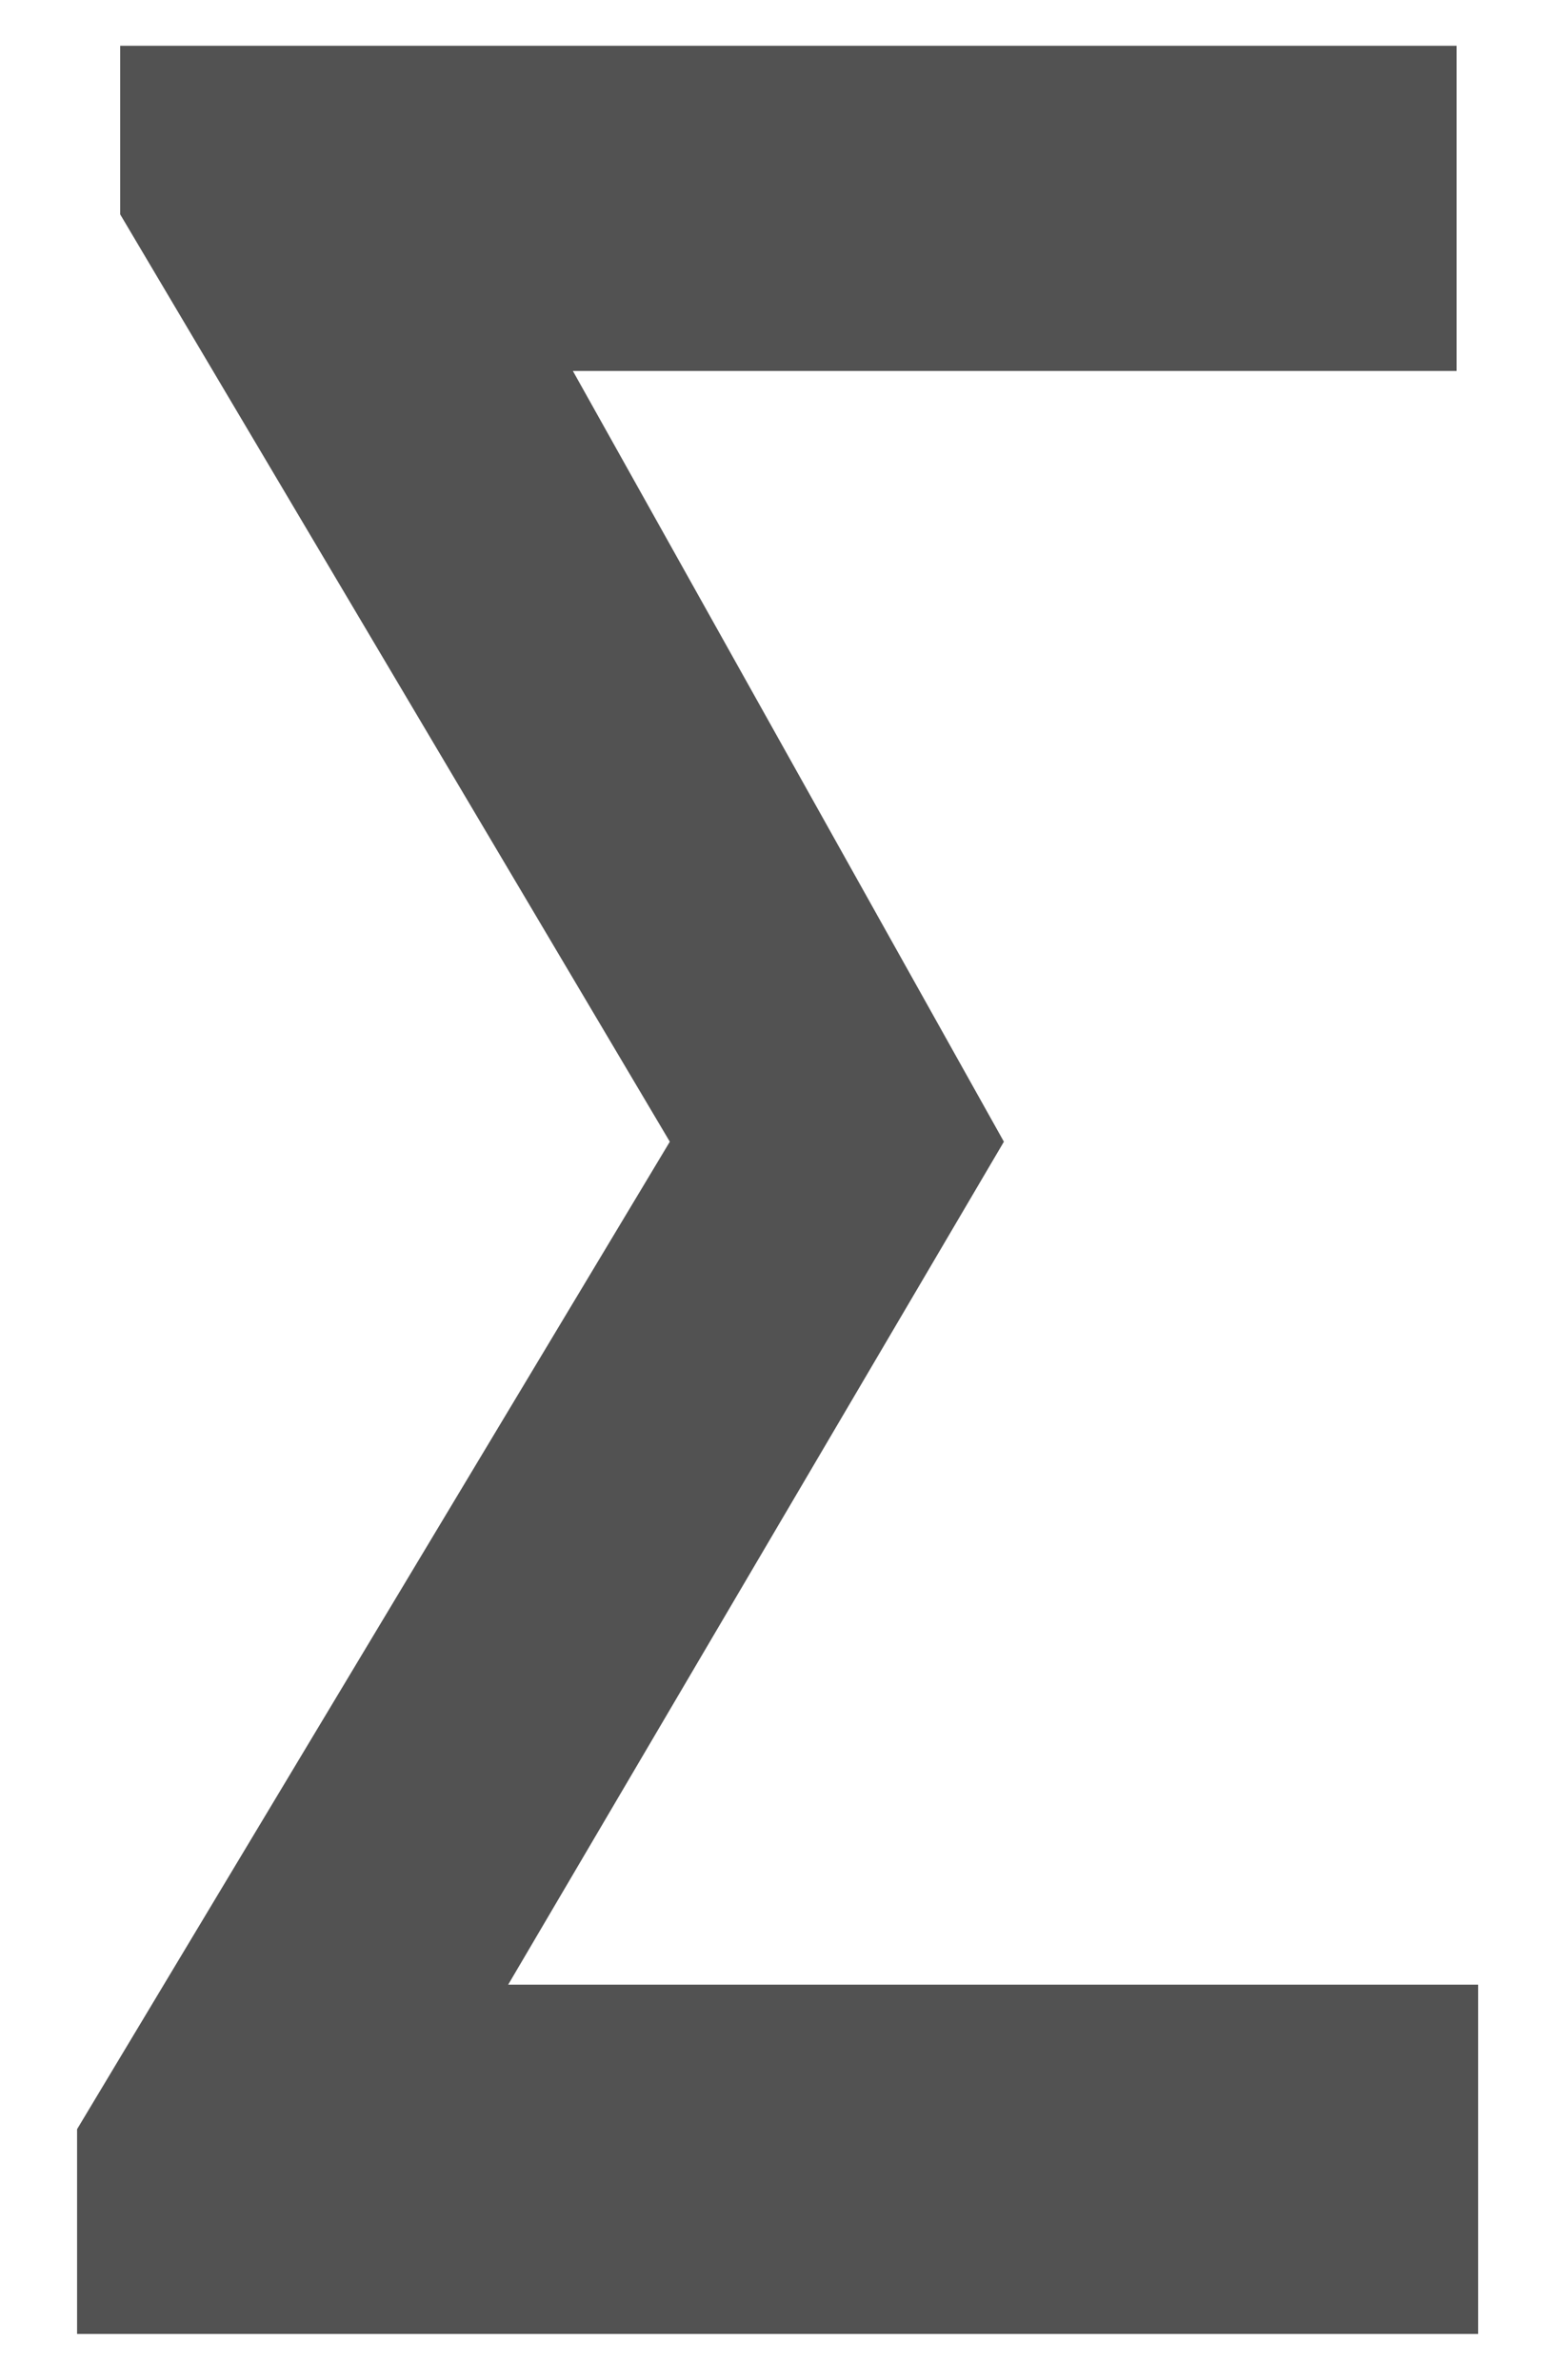 <svg width="17" height="26" viewBox="0 0 17 26" fill="none" xmlns="http://www.w3.org/2000/svg">
<path d="M5.552 21.684H16.149V25.5H0.842V23.263L7.318 12.474L1.313 2.342V0.5H15.914V4.053H6.259L10.968 12.474L5.552 21.684Z" fill="#525252"/>
</svg>
